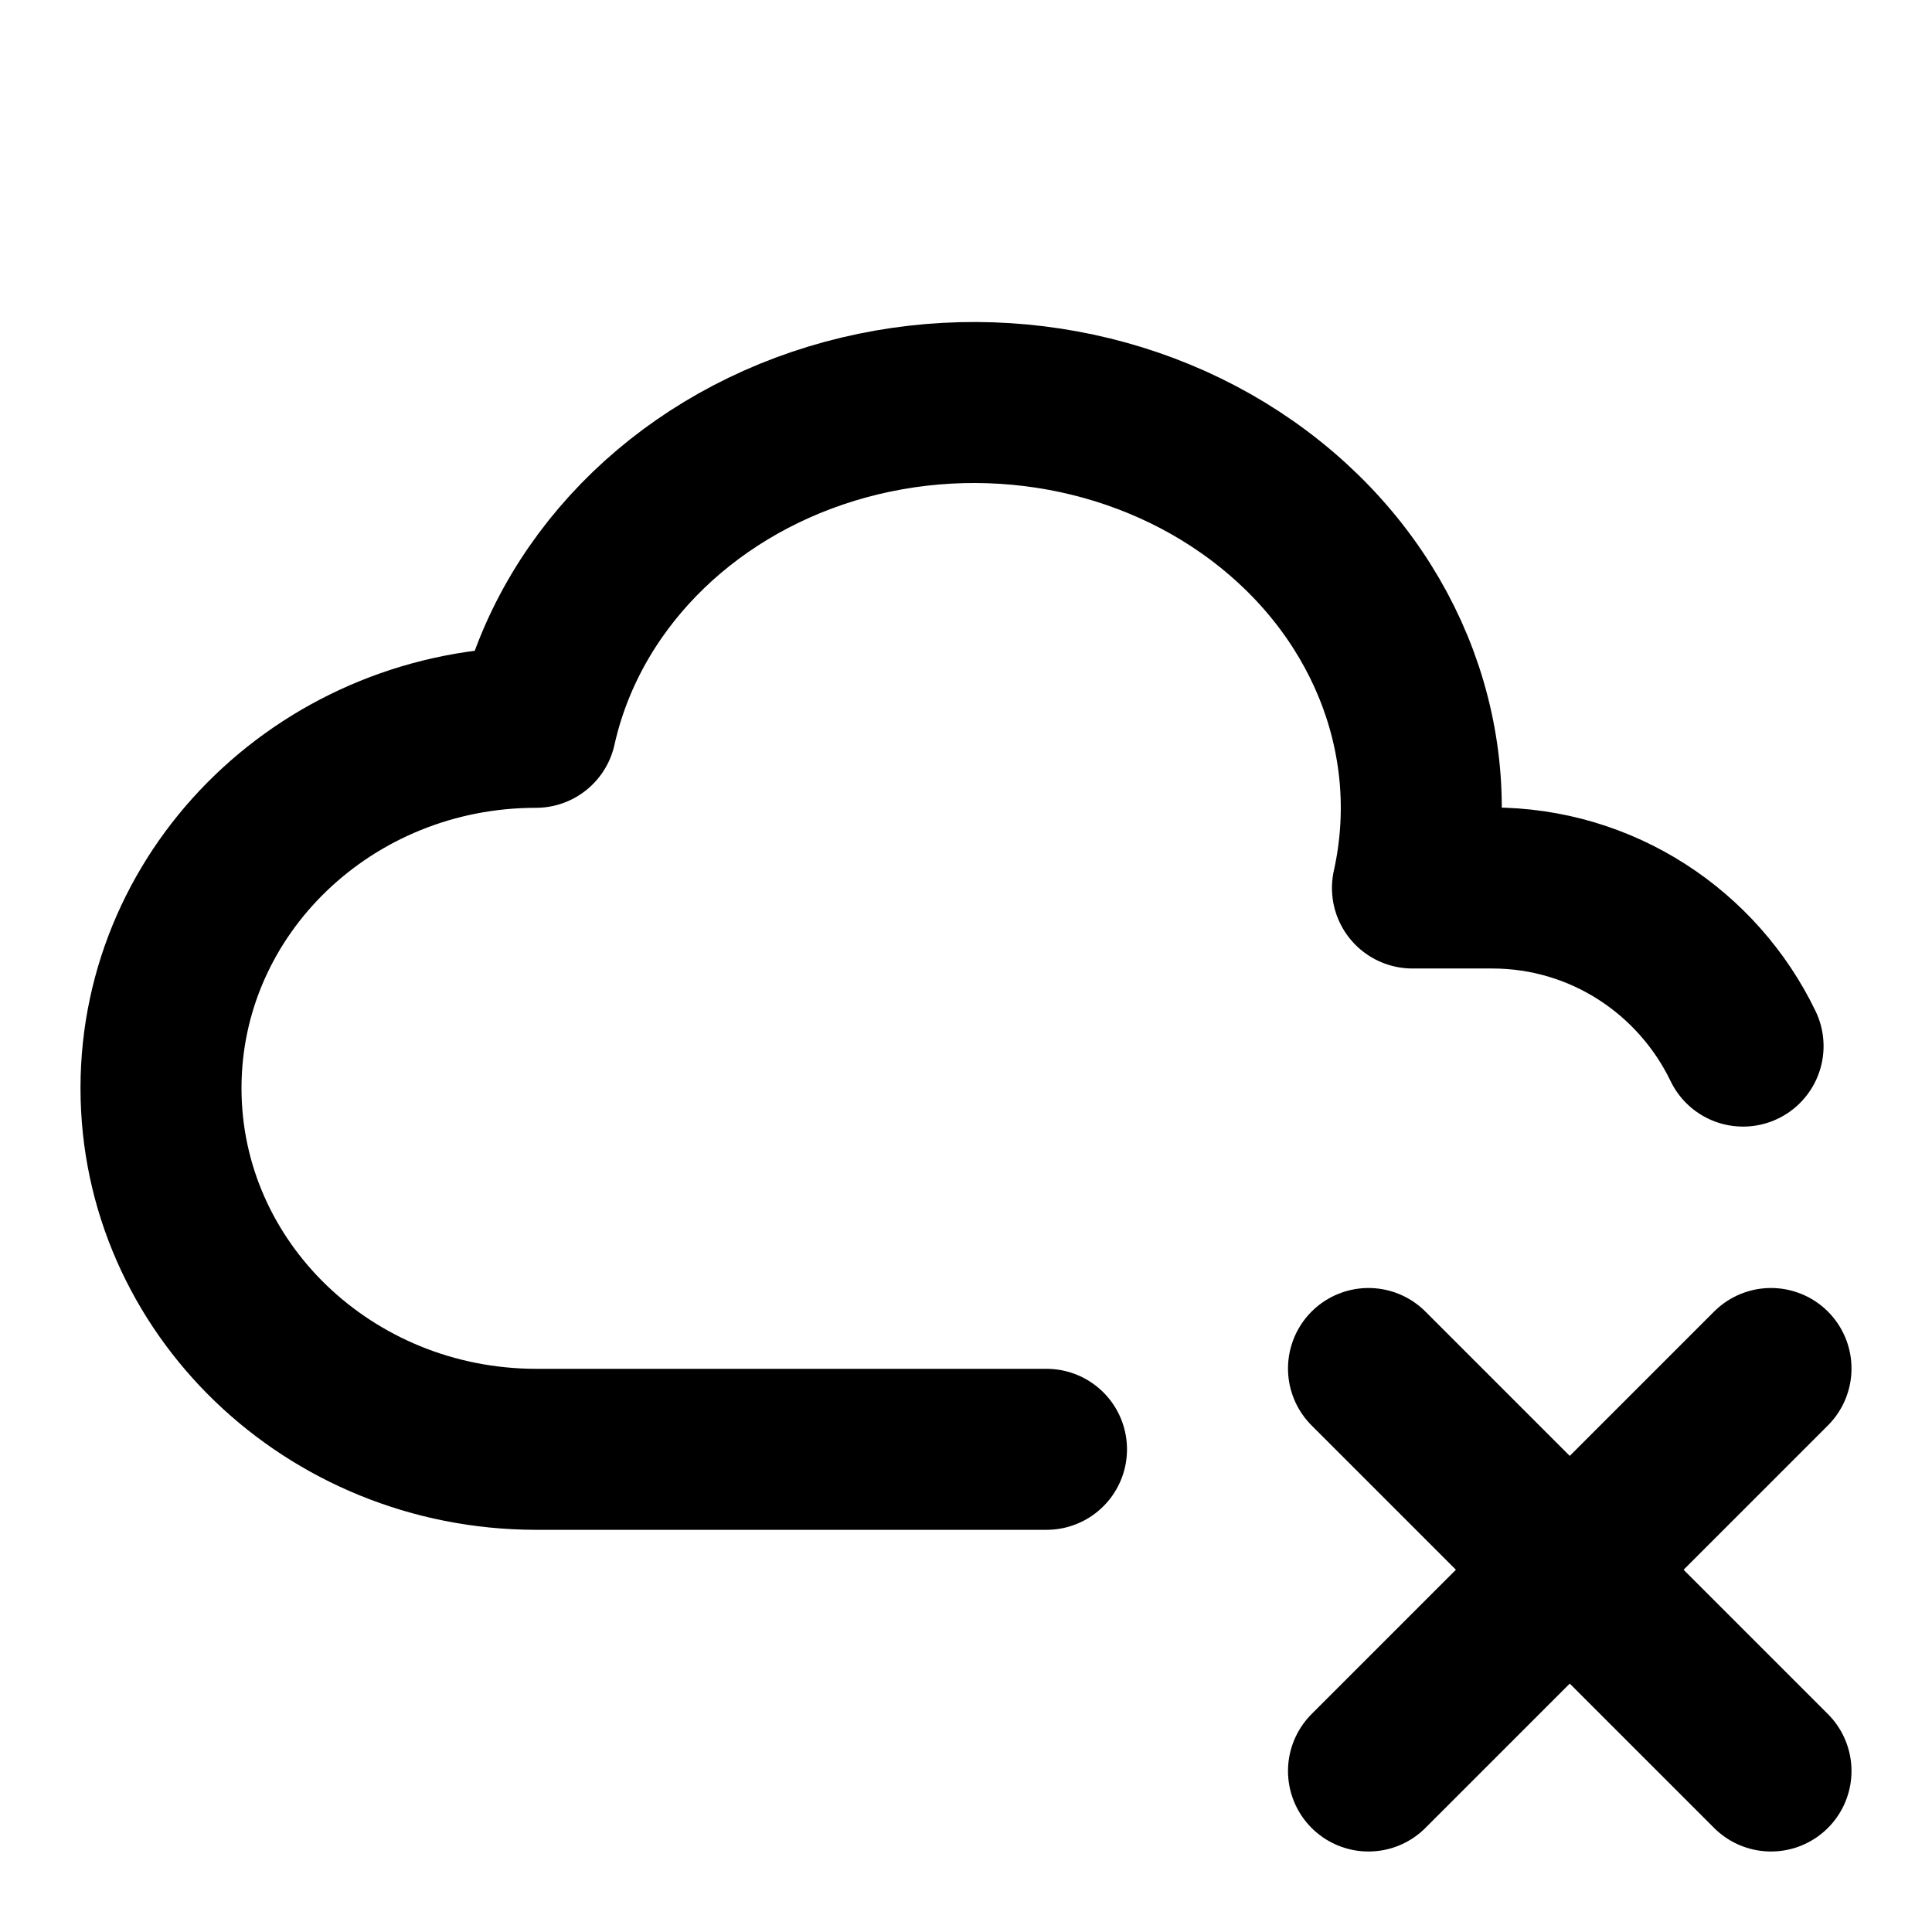 <svg width="24" height="24" viewBox="0 0 24 24" fill="none" xmlns="http://www.w3.org/2000/svg">
<g clip-path="url(#clip0_802_78240)">
<path d="M13 18.004H6.657C4.085 18 2 15.993 2 13.517C2 11.042 4.085 9.035 6.657 9.035C7.05 7.273 8.451 5.835 10.332 5.262C12.212 4.69 14.288 5.069 15.776 6.262C17.264 7.452 17.938 9.269 17.546 11.031H18.536C19.906 11.031 21.092 11.831 21.653 12.995" stroke="black" stroke-width="2" stroke-linecap="round" stroke-linejoin="round"/>
<path d="M22 22L17 17" stroke="black" stroke-width="2" stroke-linecap="round" stroke-linejoin="round"/>
<path d="M17 22L22 17" stroke="black" stroke-width="2" stroke-linecap="round" stroke-linejoin="round"/>
</g>
<defs>
<clipPath id="clip0_802_78240">
<rect width="24" height="24" fill="white"/>
</clipPath>
</defs>
</svg>
